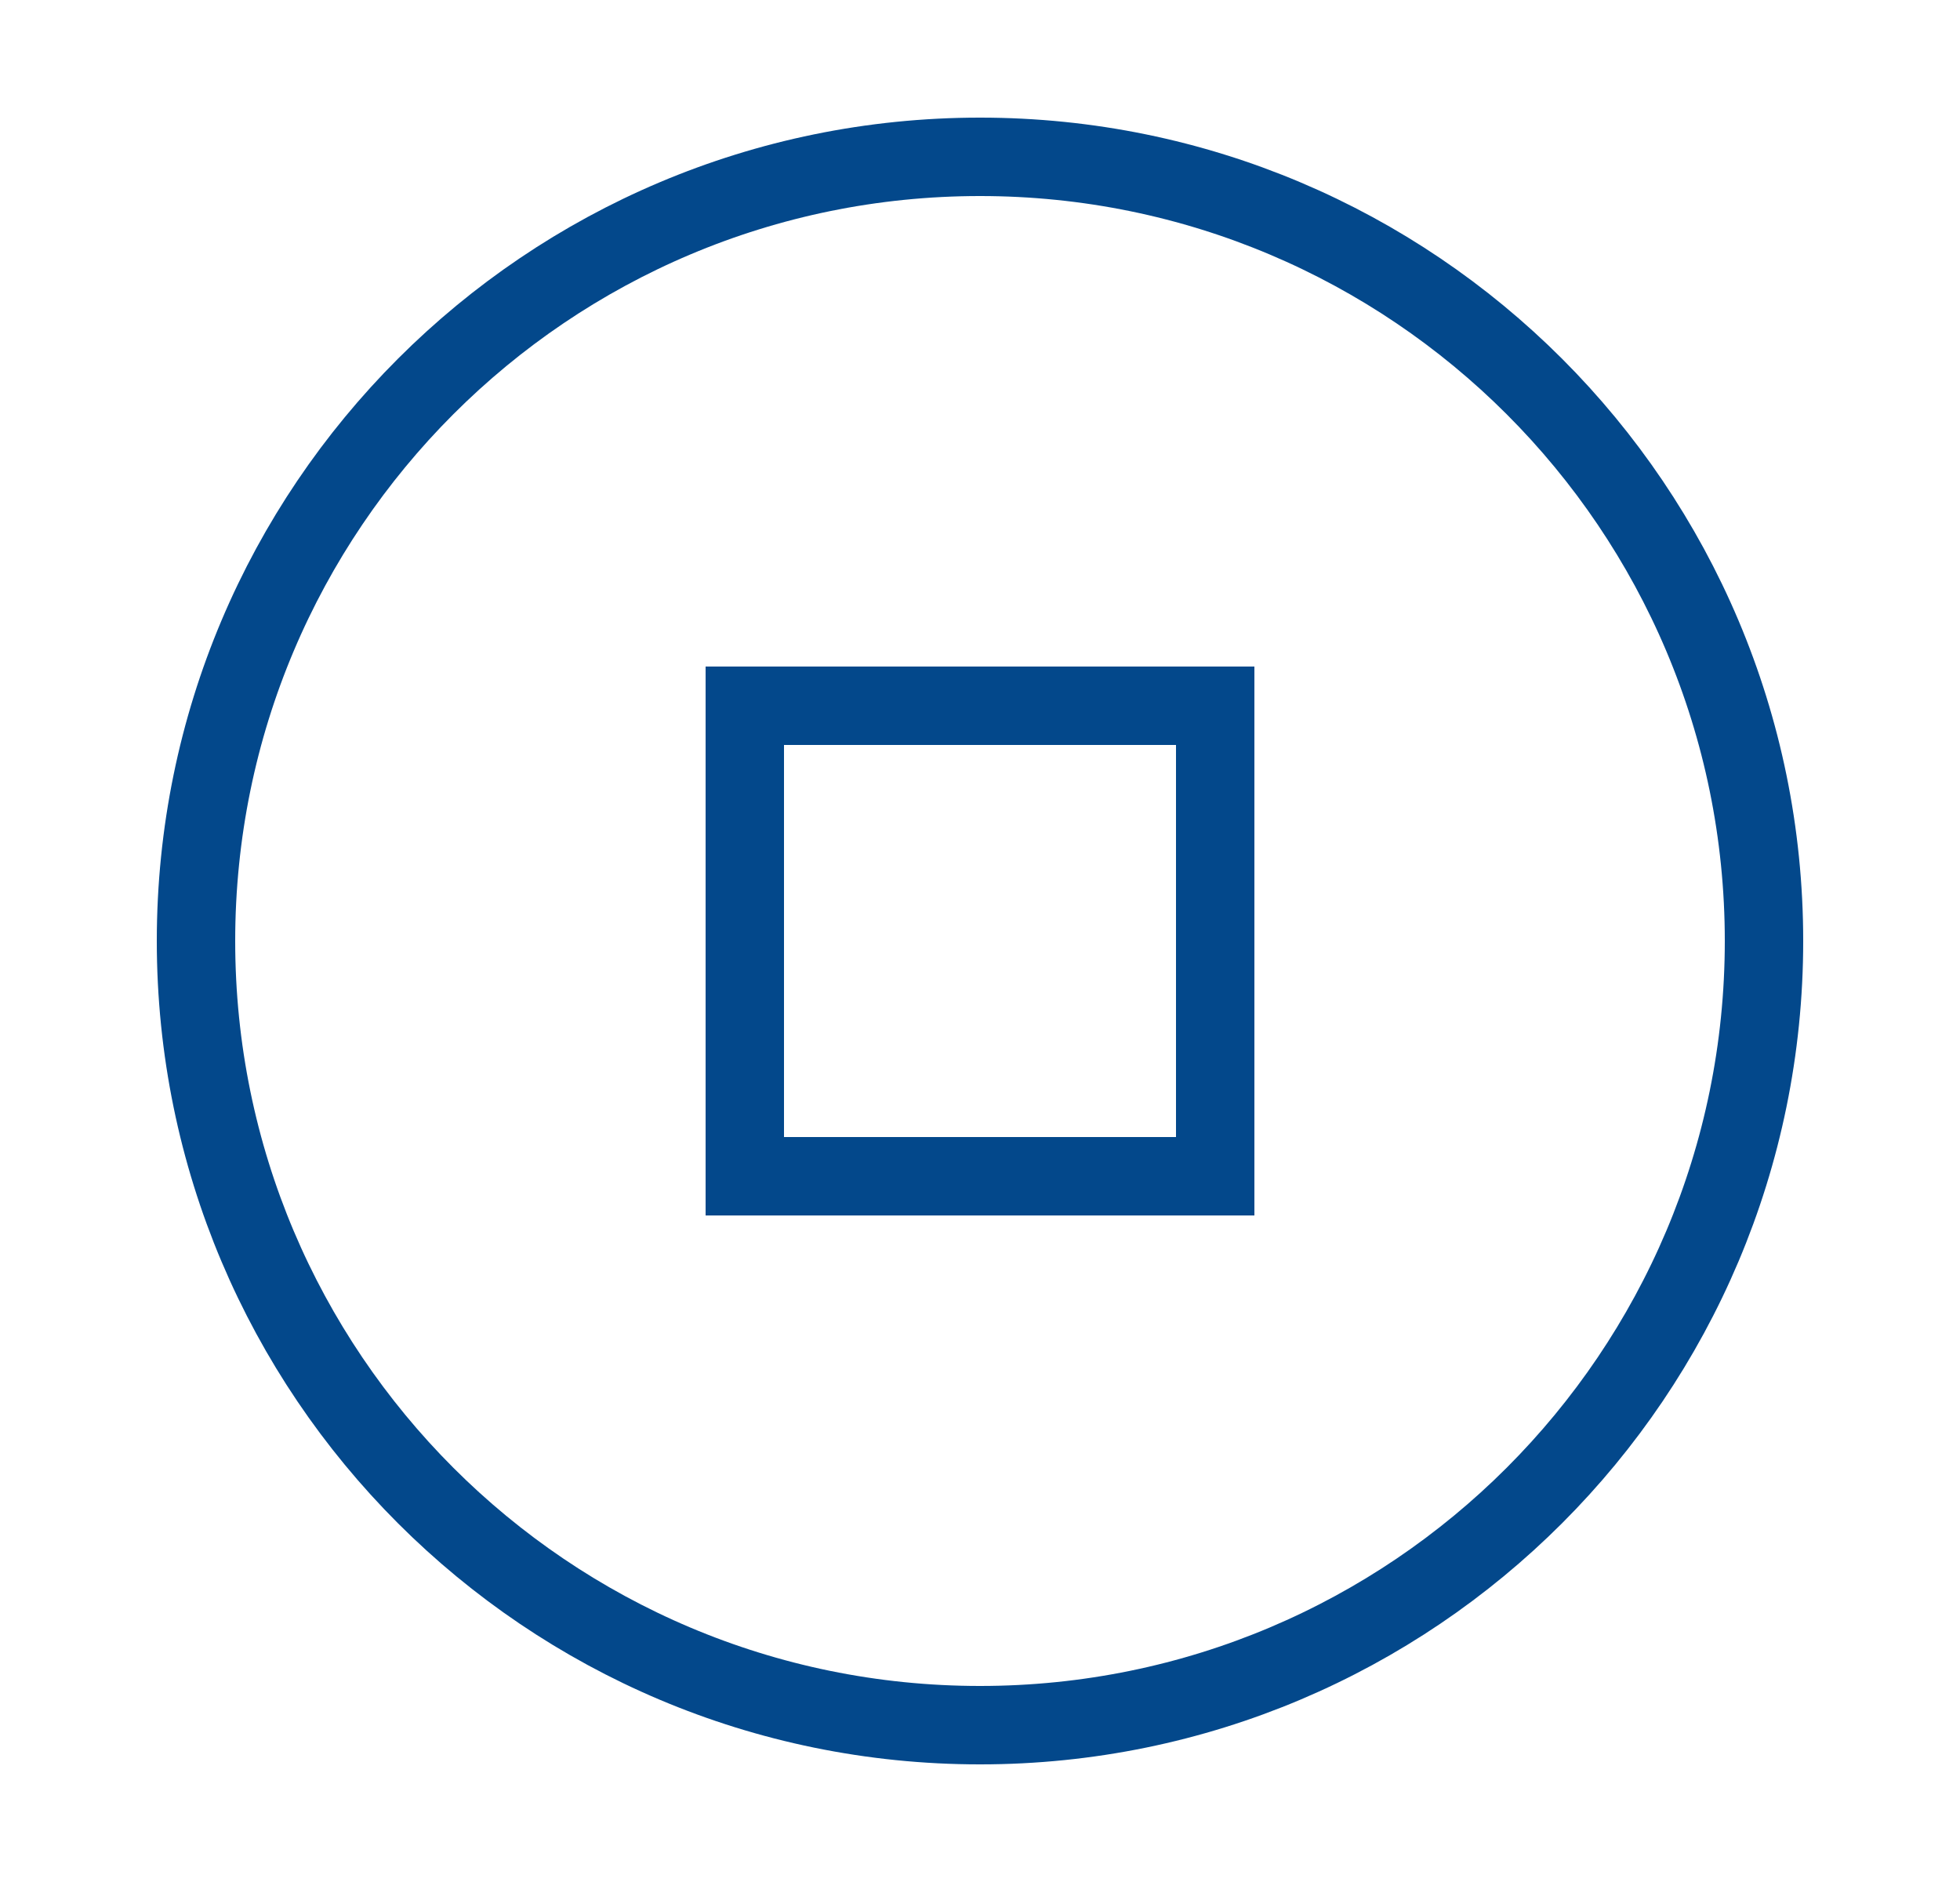 <svg width="25" height="24" viewBox="0 0 25 24" fill="none" xmlns="http://www.w3.org/2000/svg">
<path d="M12.5 22C18.023 22 22.5 17.523 22.5 12C22.5 6.477 18.023 2 12.5 2C6.977 2 2.5 6.477 2.5 12C2.5 17.523 6.977 22 12.5 22Z" stroke="#03488B" strokeWidth="2" strokeLinecap="round" strokeLinejoin="round"/>
<path d="M15.5 9H9.5V15H15.5V9Z" stroke="#03488B" strokeWidth="2" strokeLinecap="round" strokeLinejoin="round"/>
</svg>

